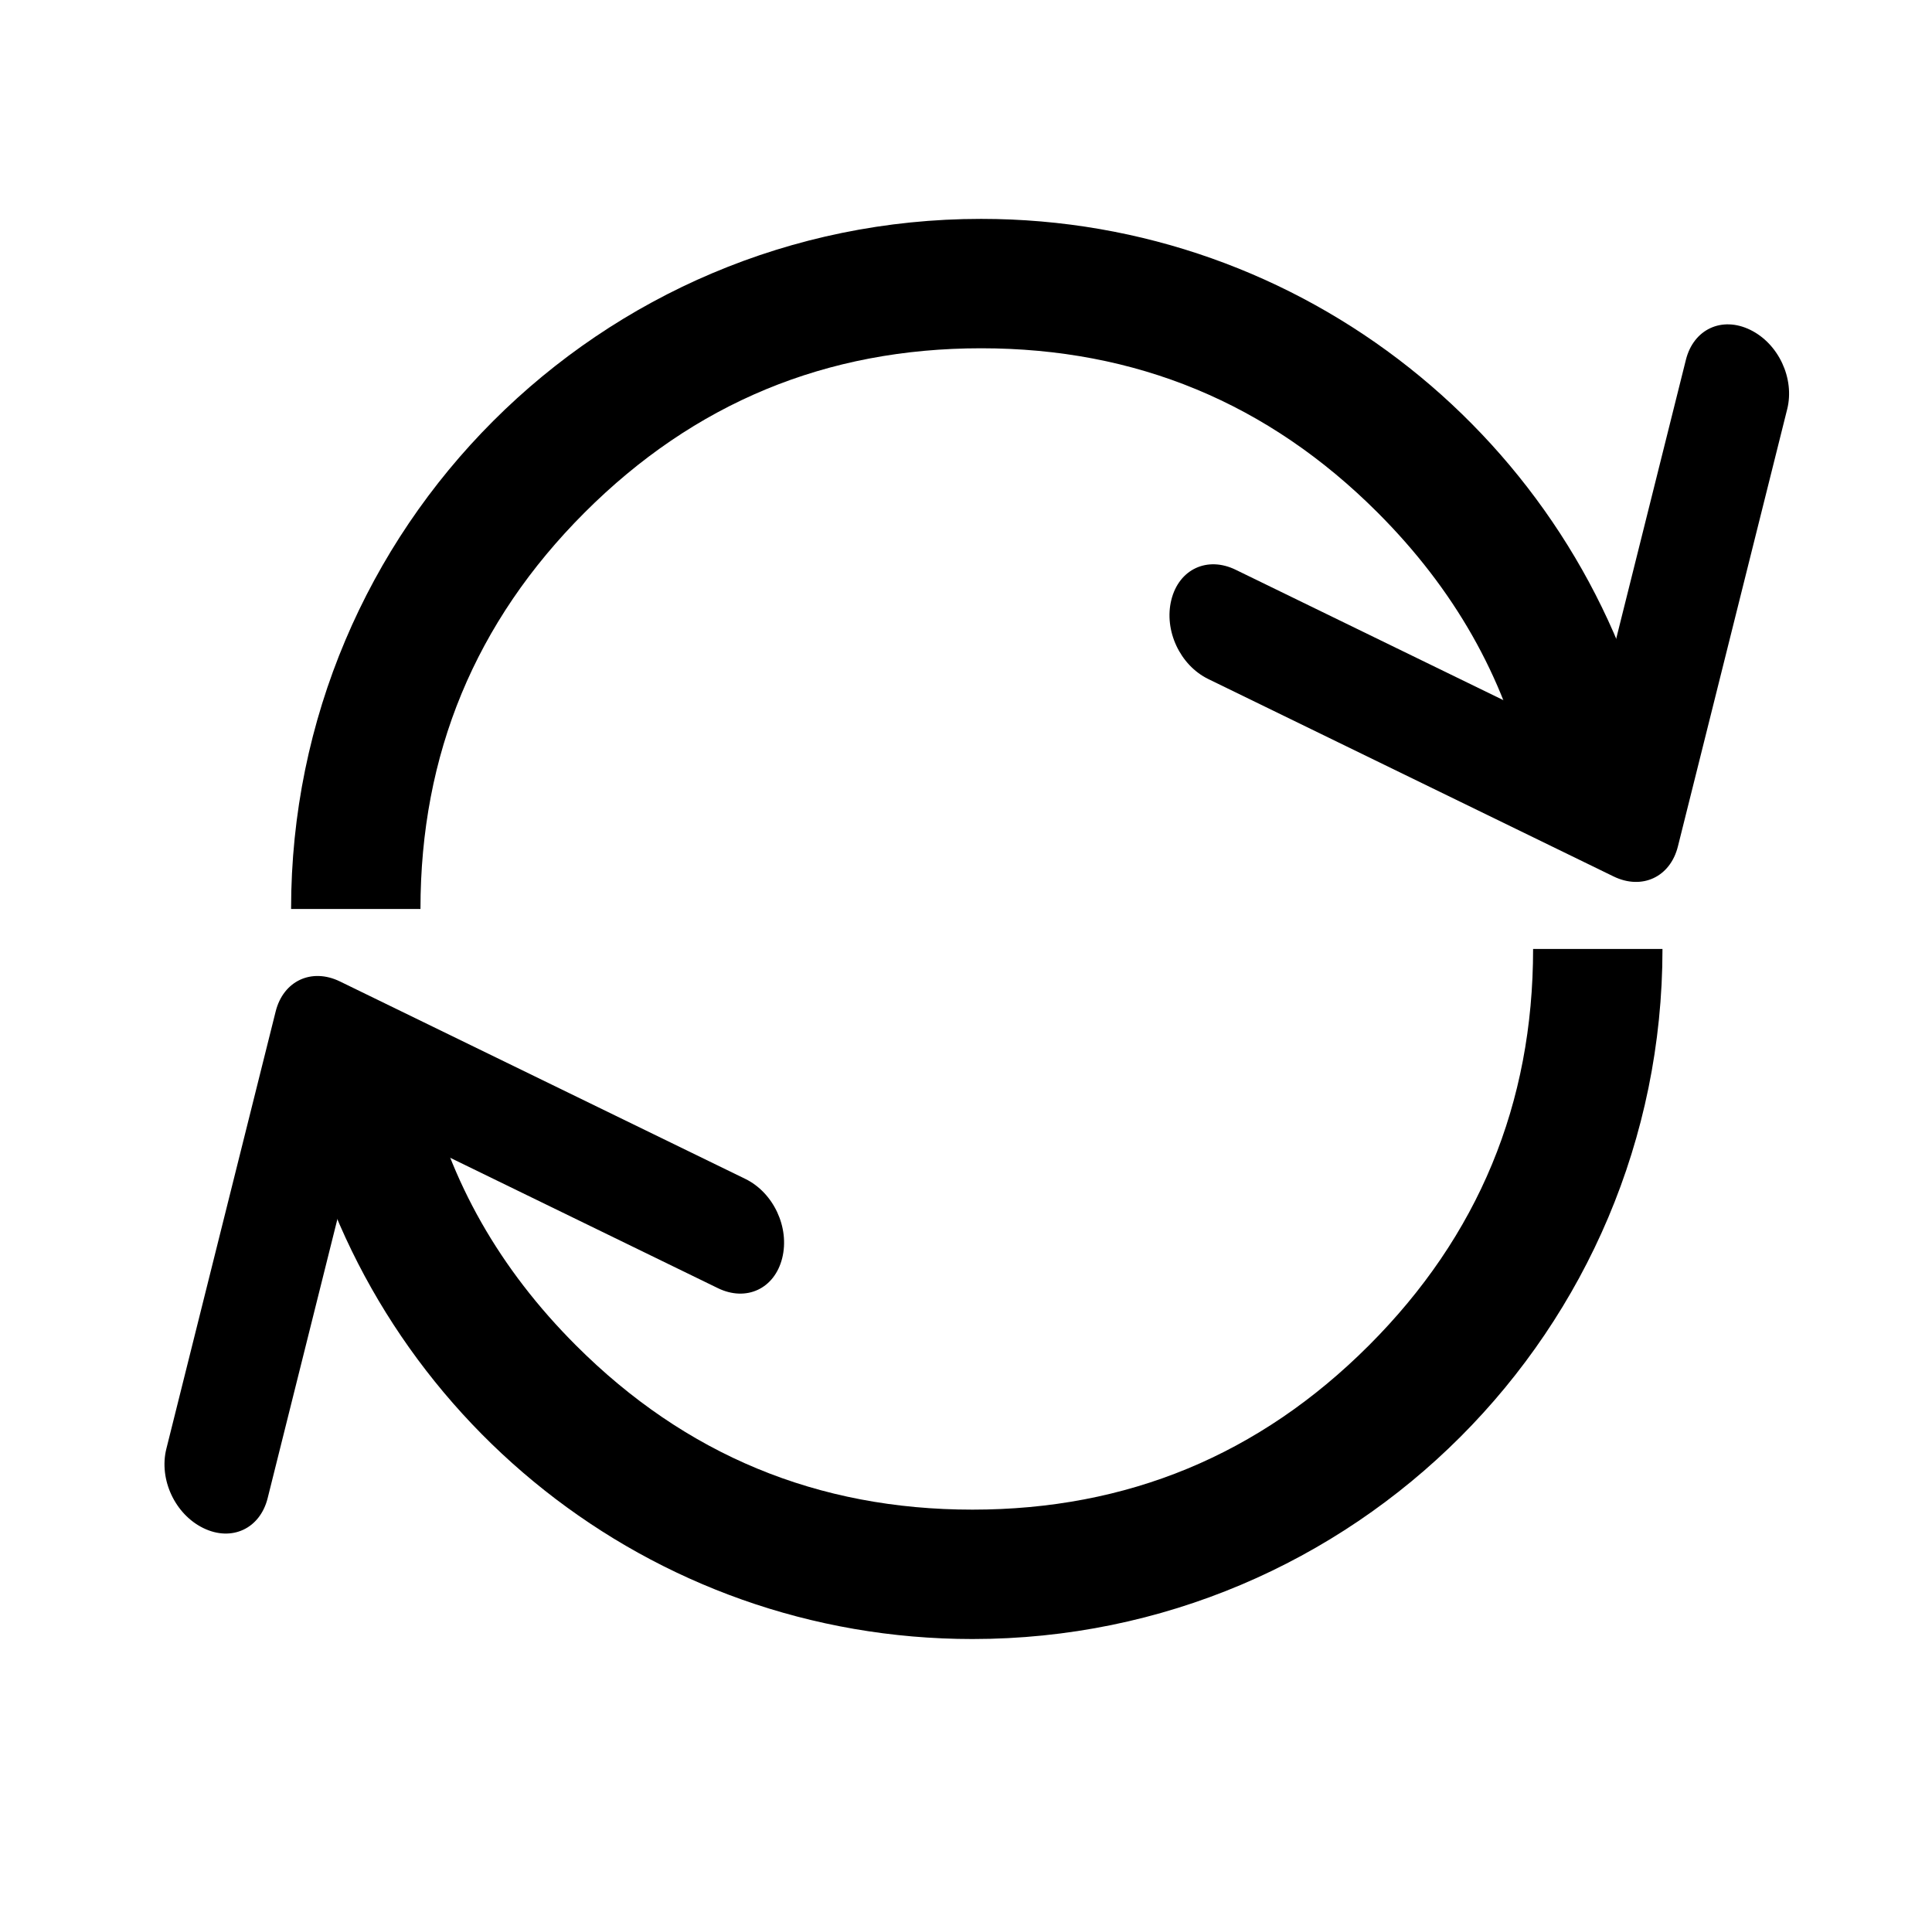 <svg width="89.596" height="89" viewBox="0 0 89.596 89" fill="none" xmlns="http://www.w3.org/2000/svg" xmlns:xlink="http://www.w3.org/1999/xlink">
	<desc>
			Created with Pixso.
	</desc>
	<path d="M12.413 69.469L16.848 51.726L33.291 59.733C34.607 60.374 35.919 59.762 36.274 58.343C36.629 56.923 35.874 55.305 34.558 54.664L15.766 45.512C14.451 44.871 13.139 45.483 12.784 46.903L7.715 67.181C7.361 68.6 8.115 70.219 9.431 70.86C10.746 71.5 12.059 70.888 12.413 69.469Z" fill-rule="evenodd" fill="#000000"/>
	<path d="M14.043 51.76C17.51 65.686 30.099 76.004 45.097 76.004C62.77 76.004 77.097 61.677 77.097 44.004L71.097 44.004C71.097 51.184 68.558 57.312 63.482 62.389C58.405 67.466 52.277 70.004 45.097 70.004C37.917 70.004 31.789 67.466 26.712 62.389C23.168 58.845 20.861 54.789 19.791 50.22L14.043 51.76Z" fill-rule="evenodd" fill="#000000"/>
	<path d="M78.183 16.685L73.748 34.429L57.305 26.421C55.989 25.78 54.677 26.392 54.322 27.812C53.967 29.231 54.722 30.85 56.038 31.49L74.829 40.642C76.145 41.283 77.457 40.671 77.812 39.251L82.881 18.973C83.235 17.554 82.481 15.935 81.165 15.294C79.85 14.654 78.537 15.266 78.183 16.685Z" fill-rule="evenodd" fill="#000000"/>
	<path d="M76.553 34.394C73.086 20.469 60.497 10.15 45.499 10.15C27.826 10.15 13.499 24.477 13.499 42.15L19.499 42.15C19.499 34.971 22.038 28.842 27.114 23.765C32.191 18.689 38.319 16.15 45.499 16.15C52.679 16.15 58.807 18.689 63.884 23.765C67.428 27.309 69.735 31.365 70.805 35.934L76.553 34.394Z" fill-rule="evenodd" fill="#000000"/>
	<defs/>
</svg>

